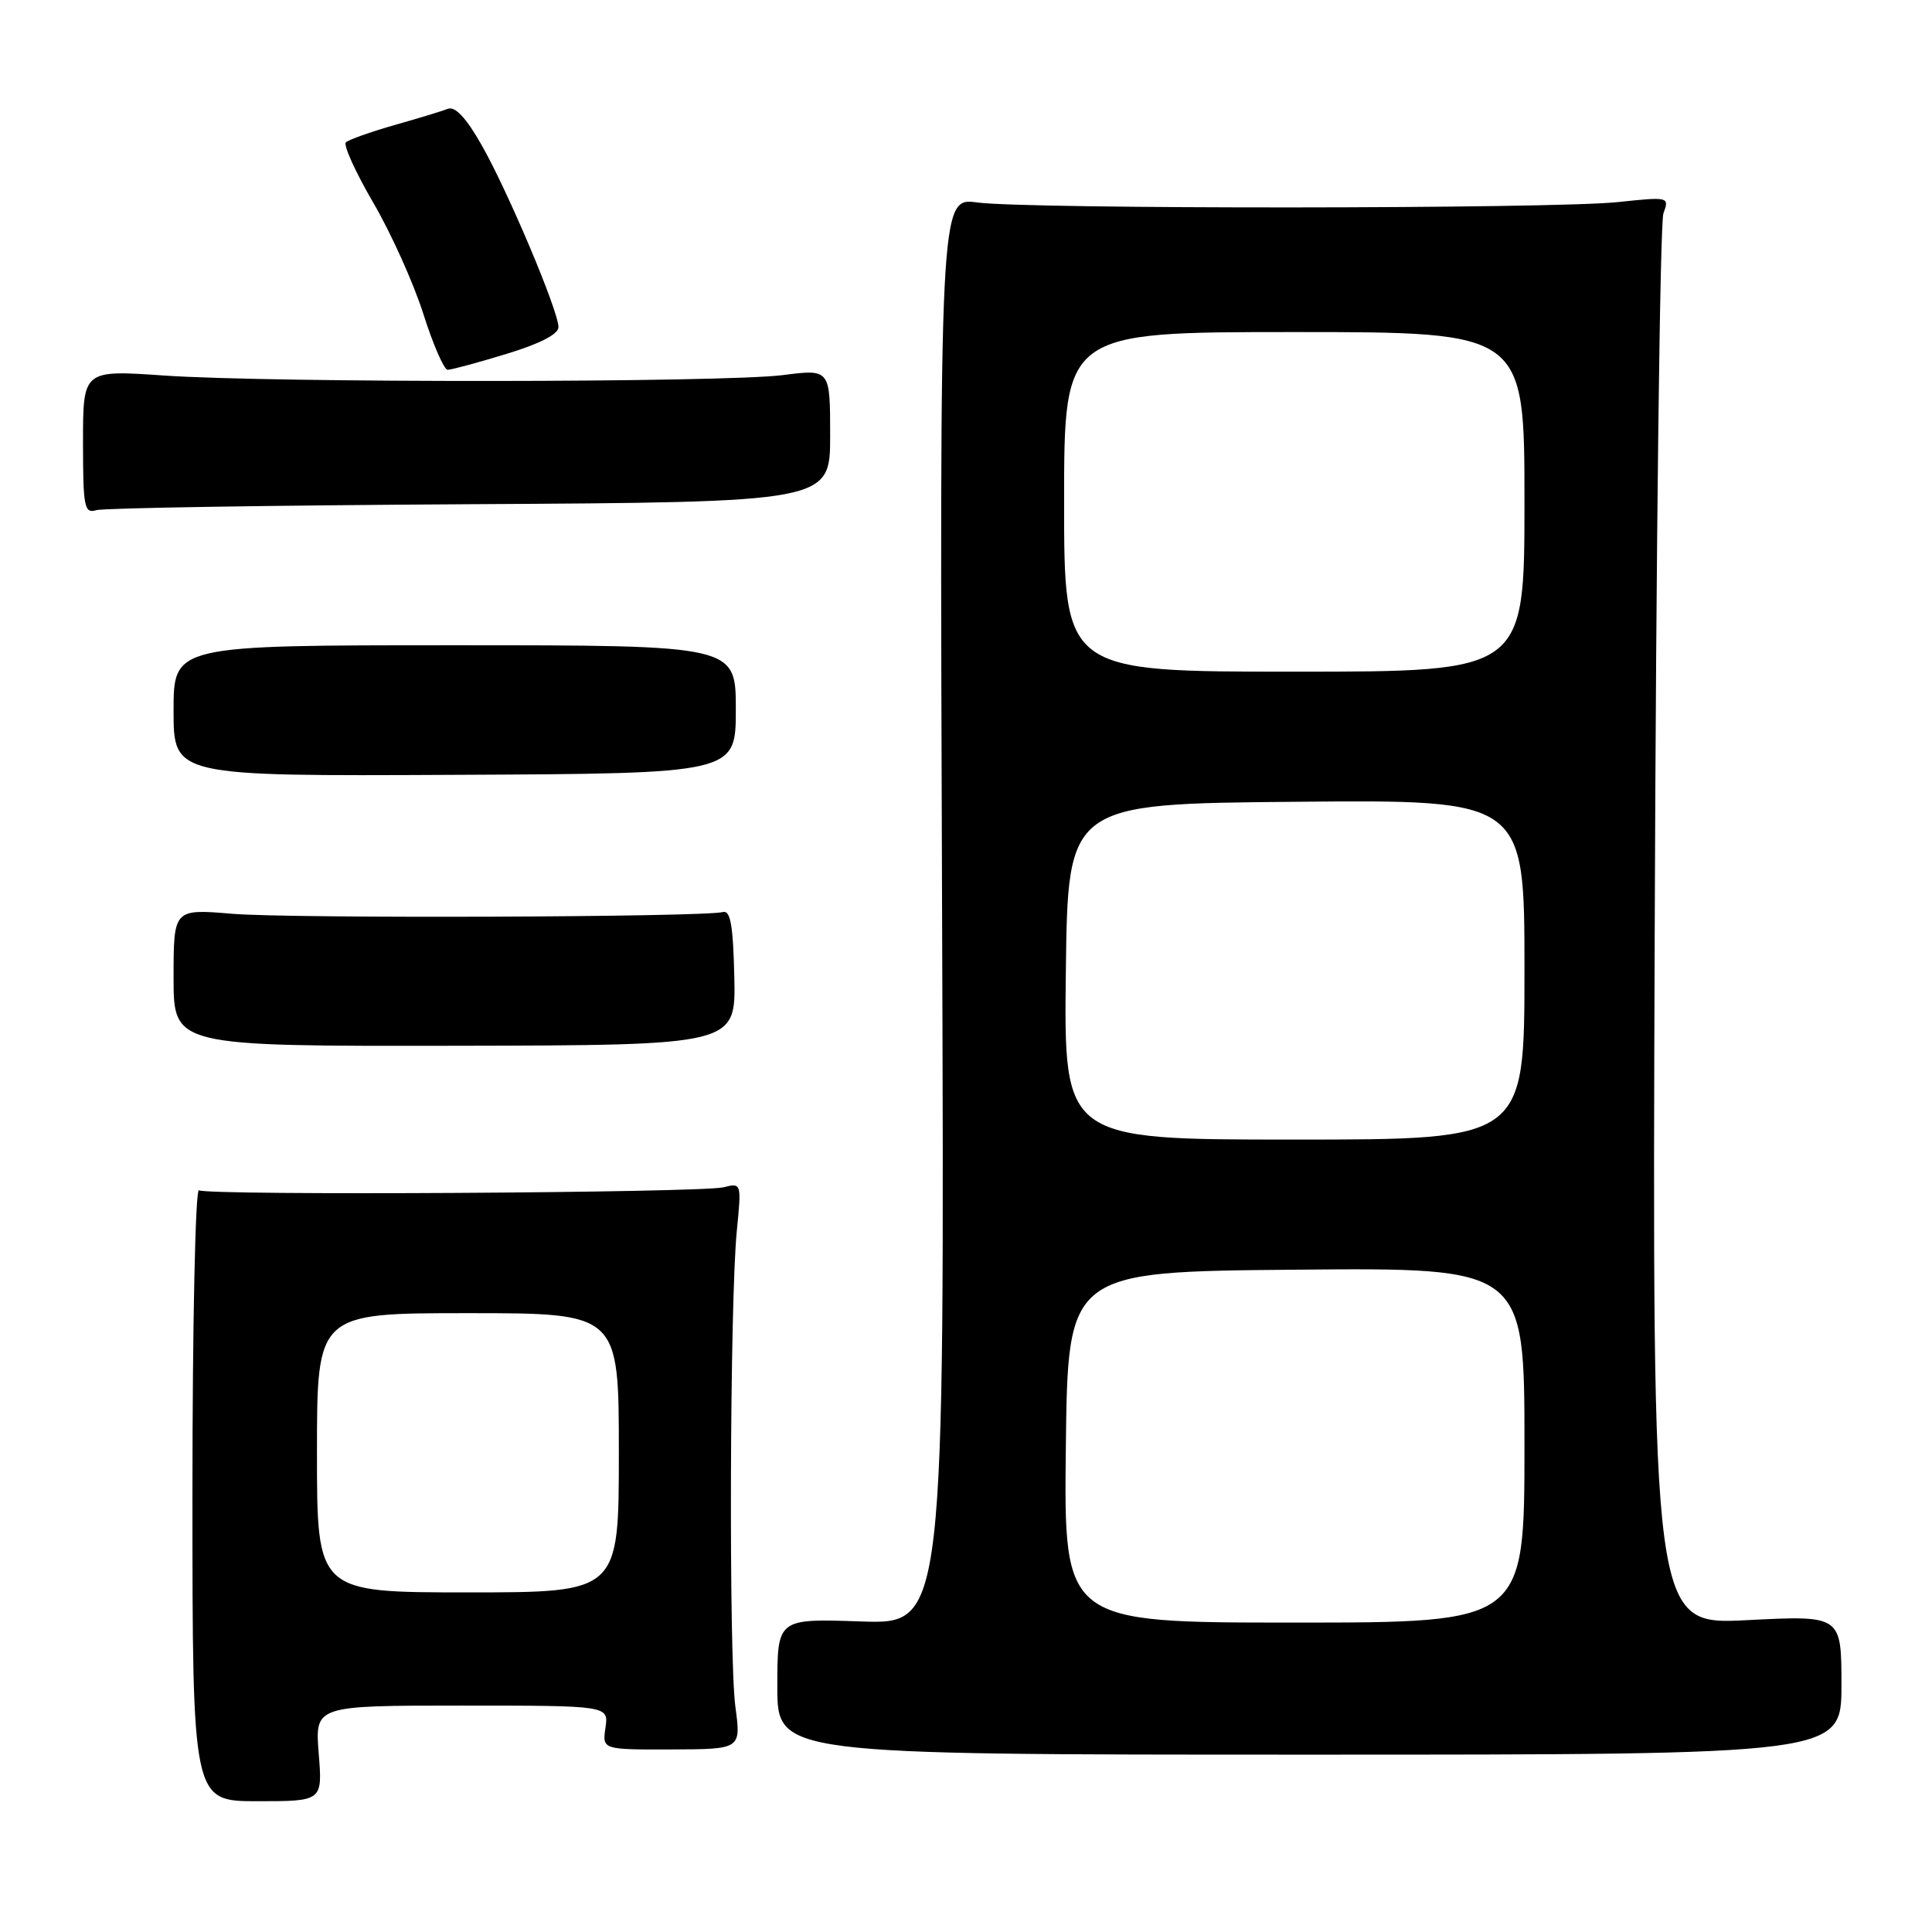 <?xml version="1.0" encoding="UTF-8" standalone="no"?>
<!DOCTYPE svg PUBLIC "-//W3C//DTD SVG 1.1//EN" "http://www.w3.org/Graphics/SVG/1.1/DTD/svg11.dtd" >
<svg xmlns="http://www.w3.org/2000/svg" xmlns:xlink="http://www.w3.org/1999/xlink" version="1.1" viewBox="0 0 256 256">
 <g >
 <path fill="currentColor"
d=" M 42.23 232.33 C 41.73 226.00 41.73 226.00 61.19 226.00 C 80.65 226.00 80.65 226.00 80.23 228.92 C 79.80 231.84 79.80 231.84 89.00 231.81 C 98.20 231.78 98.20 231.78 97.44 226.14 C 96.56 219.59 96.70 172.52 97.63 163.11 C 98.26 156.75 98.25 156.72 95.88 157.32 C 92.90 158.06 27.53 158.44 26.36 157.72 C 25.89 157.43 25.50 175.52 25.50 197.93 C 25.50 238.67 25.50 238.67 34.12 238.67 C 42.74 238.67 42.74 238.67 42.23 232.33 Z  M 244.00 223.27 C 244.00 214.04 244.00 214.04 231.46 214.68 C 218.92 215.31 218.92 215.31 219.26 122.91 C 219.44 72.08 219.96 29.50 220.41 28.28 C 221.21 26.08 221.15 26.06 214.36 26.78 C 205.70 27.69 136.21 27.73 129.50 26.83 C 124.50 26.15 124.50 26.15 124.83 120.69 C 125.17 215.23 125.17 215.23 114.08 214.85 C 103.00 214.47 103.00 214.47 103.00 223.48 C 103.00 232.50 103.00 232.50 173.50 232.50 C 244.00 232.50 244.00 232.50 244.00 223.27 Z  M 97.30 129.50 C 97.15 122.67 96.79 120.58 95.80 120.85 C 93.27 121.53 38.39 121.73 30.75 121.08 C 23.00 120.43 23.00 120.43 23.00 129.53 C 23.00 138.63 23.00 138.63 60.25 138.57 C 97.50 138.50 97.50 138.50 97.30 129.50 Z  M 97.50 94.00 C 97.50 85.50 97.50 85.50 60.25 85.50 C 23.00 85.50 23.00 85.50 23.00 94.17 C 23.00 102.85 23.00 102.85 60.25 102.67 C 97.50 102.50 97.50 102.50 97.50 94.00 Z  M 62.25 66.81 C 110.00 66.54 110.00 66.54 110.00 57.72 C 110.00 48.90 110.00 48.90 103.75 49.70 C 95.89 50.71 36.12 50.75 21.75 49.76 C 11.00 49.02 11.00 49.02 11.00 58.58 C 11.00 67.21 11.17 68.08 12.75 67.60 C 13.71 67.31 35.99 66.96 62.25 66.81 Z  M 67.09 46.90 C 71.52 45.56 74.00 44.28 74.00 43.35 C 74.00 41.20 67.30 25.33 63.80 19.19 C 61.78 15.63 60.31 14.05 59.35 14.42 C 58.57 14.72 55.36 15.70 52.21 16.59 C 49.07 17.49 46.20 18.51 45.83 18.86 C 45.47 19.21 47.10 22.81 49.46 26.86 C 51.82 30.90 54.81 37.54 56.10 41.61 C 57.39 45.67 58.84 49.00 59.32 49.00 C 59.80 49.00 63.30 48.06 67.09 46.90 Z  M 42.00 192.50 C 42.00 174.00 42.00 174.00 62.00 174.00 C 82.00 174.00 82.00 174.00 82.00 192.50 C 82.00 211.00 82.00 211.00 62.00 211.00 C 42.00 211.00 42.00 211.00 42.00 192.50 Z  M 141.23 191.75 C 141.50 168.50 141.50 168.50 171.75 168.24 C 202.00 167.97 202.00 167.97 202.00 191.49 C 202.00 215.00 202.00 215.00 171.48 215.00 C 140.96 215.00 140.96 215.00 141.23 191.75 Z  M 141.23 128.75 C 141.50 106.50 141.50 106.50 171.75 106.24 C 202.00 105.97 202.00 105.97 202.00 128.49 C 202.00 151.00 202.00 151.00 171.48 151.00 C 140.96 151.00 140.96 151.00 141.23 128.75 Z  M 141.00 66.50 C 141.00 44.00 141.00 44.00 171.50 44.00 C 202.00 44.00 202.00 44.00 202.00 66.50 C 202.00 89.00 202.00 89.00 171.50 89.00 C 141.00 89.00 141.00 89.00 141.00 66.50 Z "/>
</g>
</svg>